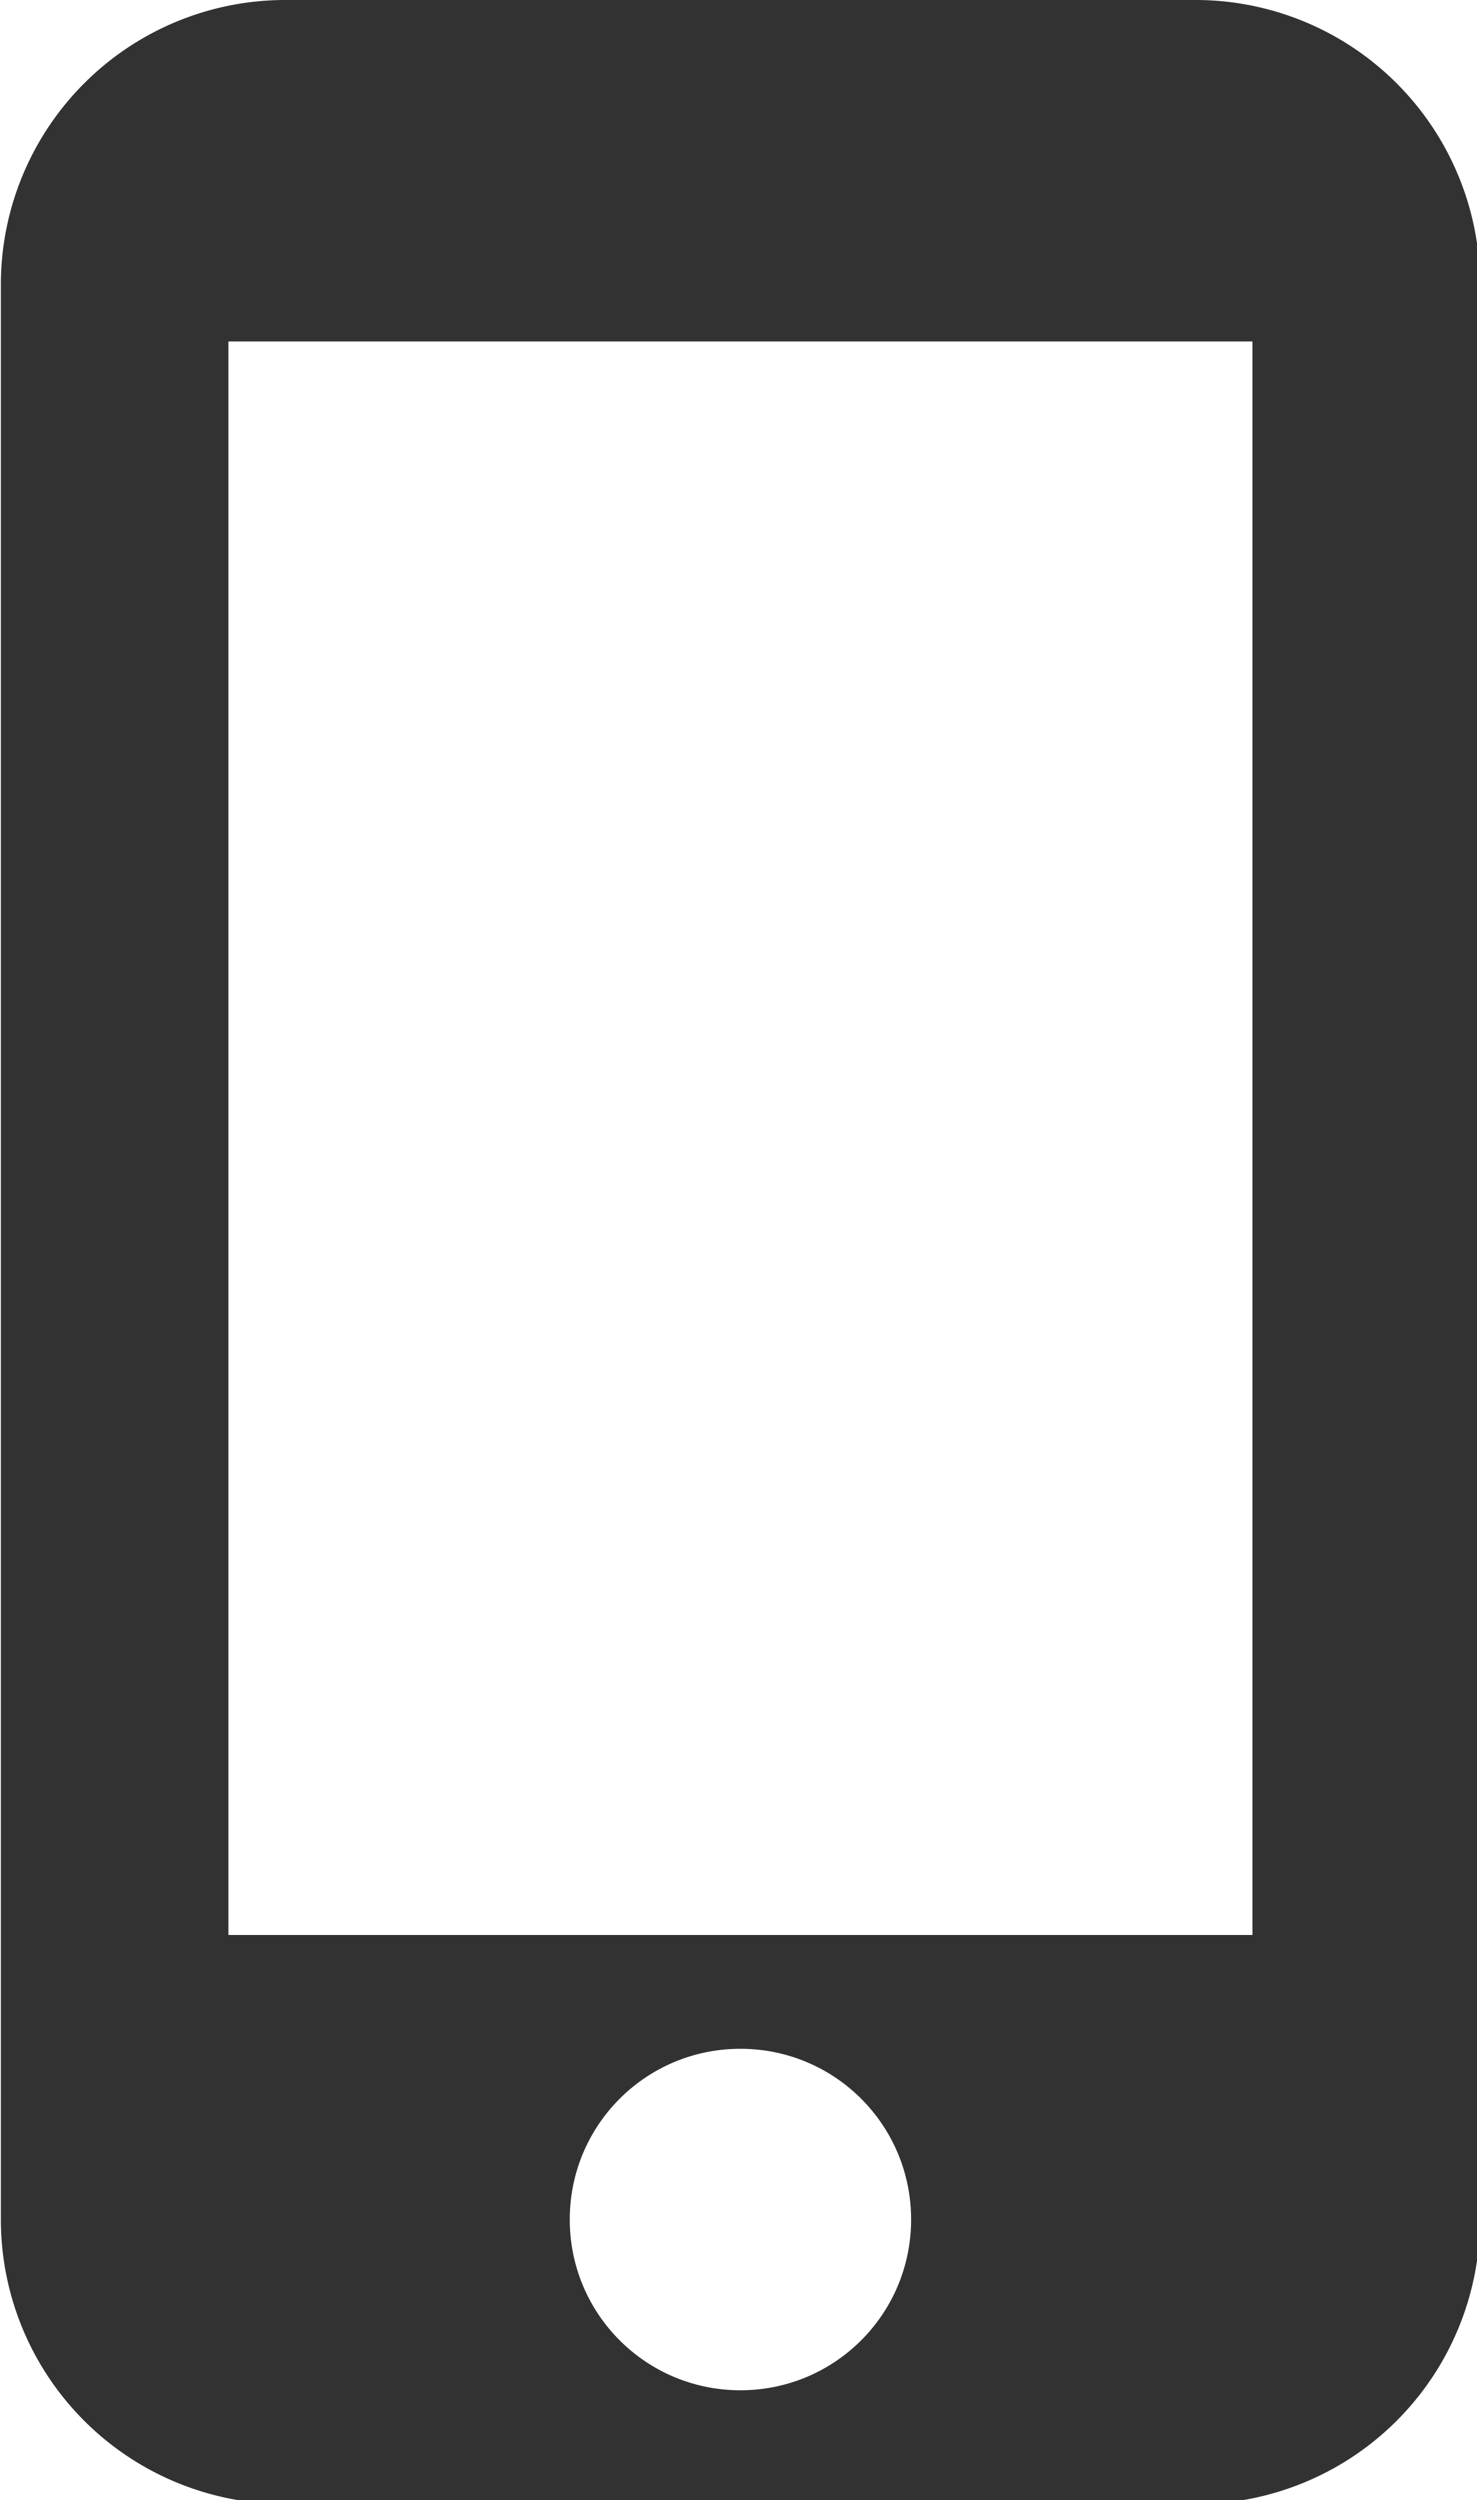 <?xml version="1.0" encoding="UTF-8" standalone="no"?>
<!-- Created with Inkscape (http://www.inkscape.org/) -->

<svg
   id="svg1100"
   version="1.1"
   viewBox="0 0 3.44 5.821"
   height="5.821mm"
   width="3.44mm"
   xmlns="http://www.w3.org/2000/svg"
   xmlns:svg="http://www.w3.org/2000/svg">
  <defs
     id="defs1097" />
  <g
     id="New_Layer_1652808957.648265"
     style="display:inline"
     transform="translate(-93.001,-636.427)">
    <path
       fill="#323232"
       d="m 15.5,1 h -8 A 2.5,2.5 0 0 0 5,3.5 v 17 A 2.5,2.5 0 0 0 7.5,23 h 8 A 2.5,2.5 0 0 0 18,20.5 V 3.5 A 2.5,2.5 0 0 0 15.5,1 Z m -4,21 C 10.67,22 10,21.33 10,20.5 10,19.67 10.67,19 11.5,19 12.33,19 13,19.67 13,20.5 13,21.33 12.33,22 11.5,22 Z M 16,18 H 7 V 4 h 9 z"
       id="path2974"
       transform="matrix(0.265,0,0,0.265,91.678,636.162)" />
  </g>
</svg>
